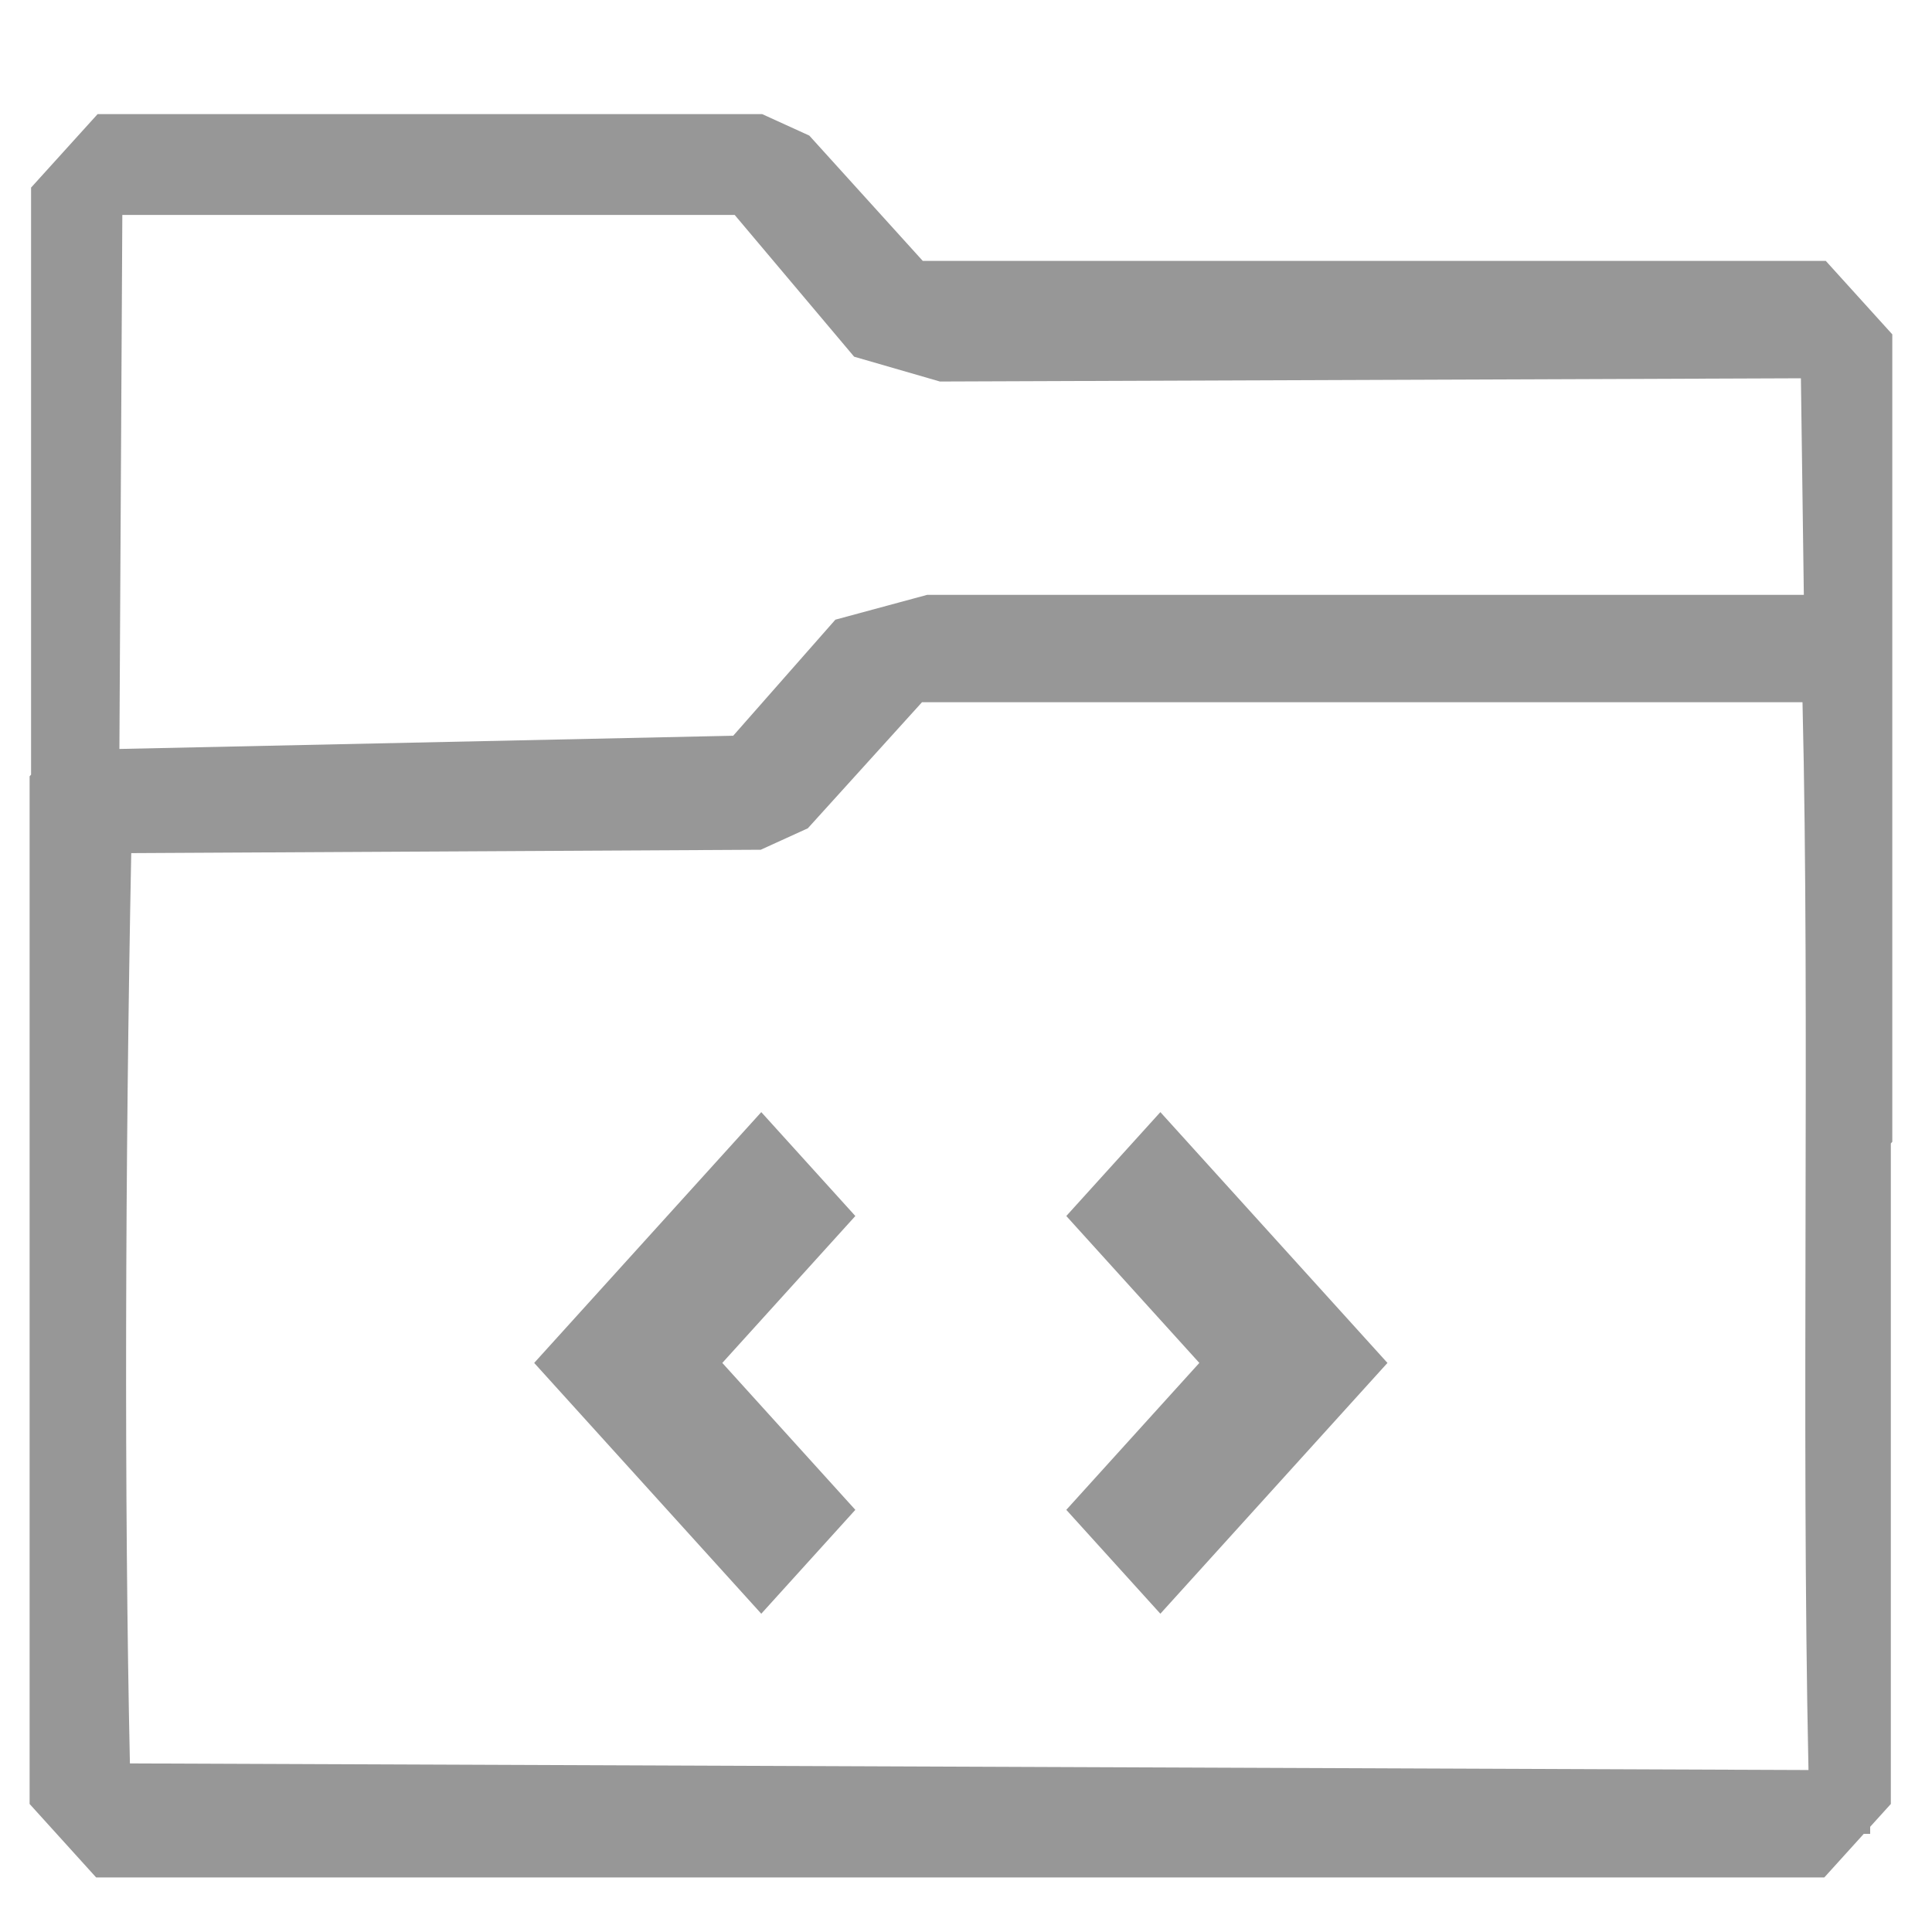 <?xml version="1.0" encoding="UTF-8" standalone="no" ?>
<svg xmlns:dc="http://purl.org/dc/elements/1.1/" xmlns:cc="http://creativecommons.org/ns#" xmlns:rdf="http://www.w3.org/1999/02/22-rdf-syntax-ns#" xmlns:svg="http://www.w3.org/2000/svg" xmlns="http://www.w3.org/2000/svg" xmlns:sodipodi="http://sodipodi.sourceforge.net/DTD/sodipodi-0.dtd" xmlns:inkscape="http://www.inkscape.org/namespaces/inkscape" width="16" height="16" viewBox="0 0 160 160" version="1.1" id="svg72" sodipodi:docname="boxes-solid.svg" inkscape:version="0.92.4 5da689c313, 2019-01-14">
	<defs id="defs76" />
	<sodipodi:namedview pagecolor="#ffffff" bordercolor="#666666" borderopacity="1" objecttolerance="10" gridtolerance="10" guidetolerance="10" inkscape:pageopacity="0" inkscape:pageshadow="2" inkscape:window-width="1280" inkscape:window-height="1000" id="namedview74" showgrid="false" inkscape:zoom="22.3125" inkscape:cx="2.8199675" inkscape:cy="13.073487" inkscape:window-x="0" inkscape:window-y="24" inkscape:window-maximized="1" inkscape:current-layer="svg72" units="in" scale-x="10" />
	<g transform="matrix(11.017,0,0,12.167,2.452,9.452)" id="g70" style="fill:none;fill-rule:evenodd" inkscape:label="g70">
		<path d="m 0.011,0.5 0.5,-0.5 h 4.996 l 0.354,0.146 0.853,0.853 h 6.788 l 0.5,0.5 v 5.496 l -0.011,0.011 v 4.496 l -0.5,0.5 H 0.5 L 0,11.502 V 4.507 L 0.011,4.496 Z m 13.304,1.298 0.022,1.474 H 6.747 L 6.057,3.441 5.289,4.231 0.675,4.321 0.697,0.686 H 5.3 L 6.198,1.651 6.843,1.82 Z M 5.496,5.007 0.764,5.03 C 0.718,7.147 0.711,9.434 0.754,11.226 l 12.618,0.045 c -0.056,-2.37 0.012,-5.131 -0.045,-7.268 H 6.708 L 5.85,4.861 Z" id="path64" inkscape:connector-curvature="0" style="fill:#979797" sodipodi:nodetypes="ccccccccccccccccccccccccccccccccccc" />
		<path d="m 5.5,7.5 -1,1 m 1,1 -1,-1" id="path66" inkscape:connector-curvature="0" style="stroke:#979797;stroke-linecap:square" />
		<path d="m 9.5,7.5 -1,1 m 1,1 -1,-1" transform="matrix(-1,0,0,1,18,0)" id="path68" inkscape:connector-curvature="0" style="stroke:#979797;stroke-linecap:square" />
	</g>
	<path shape-rendering="crispEdges" style="fill:none;stroke:#979797;stroke-width:3px;stroke-linecap:butt;stroke-linejoin:miter;stroke-opacity:1" d="M 7.235,14.019 62.538,13.747 74.141,26.562 152.158,26.289 153.392,150.35 H 6.988 Z" id="path3783" inkscape:connector-curvature="0" />
	<path shape-rendering="crispEdges" style="fill:none;stroke:#979797;stroke-width:3px;stroke-linecap:butt;stroke-linejoin:miter;stroke-opacity:1" d="M 6.248,66.916 62.291,66.643 74.141,53.555 h 77.276 v 0" id="path3785" inkscape:connector-curvature="0" />
</svg>
